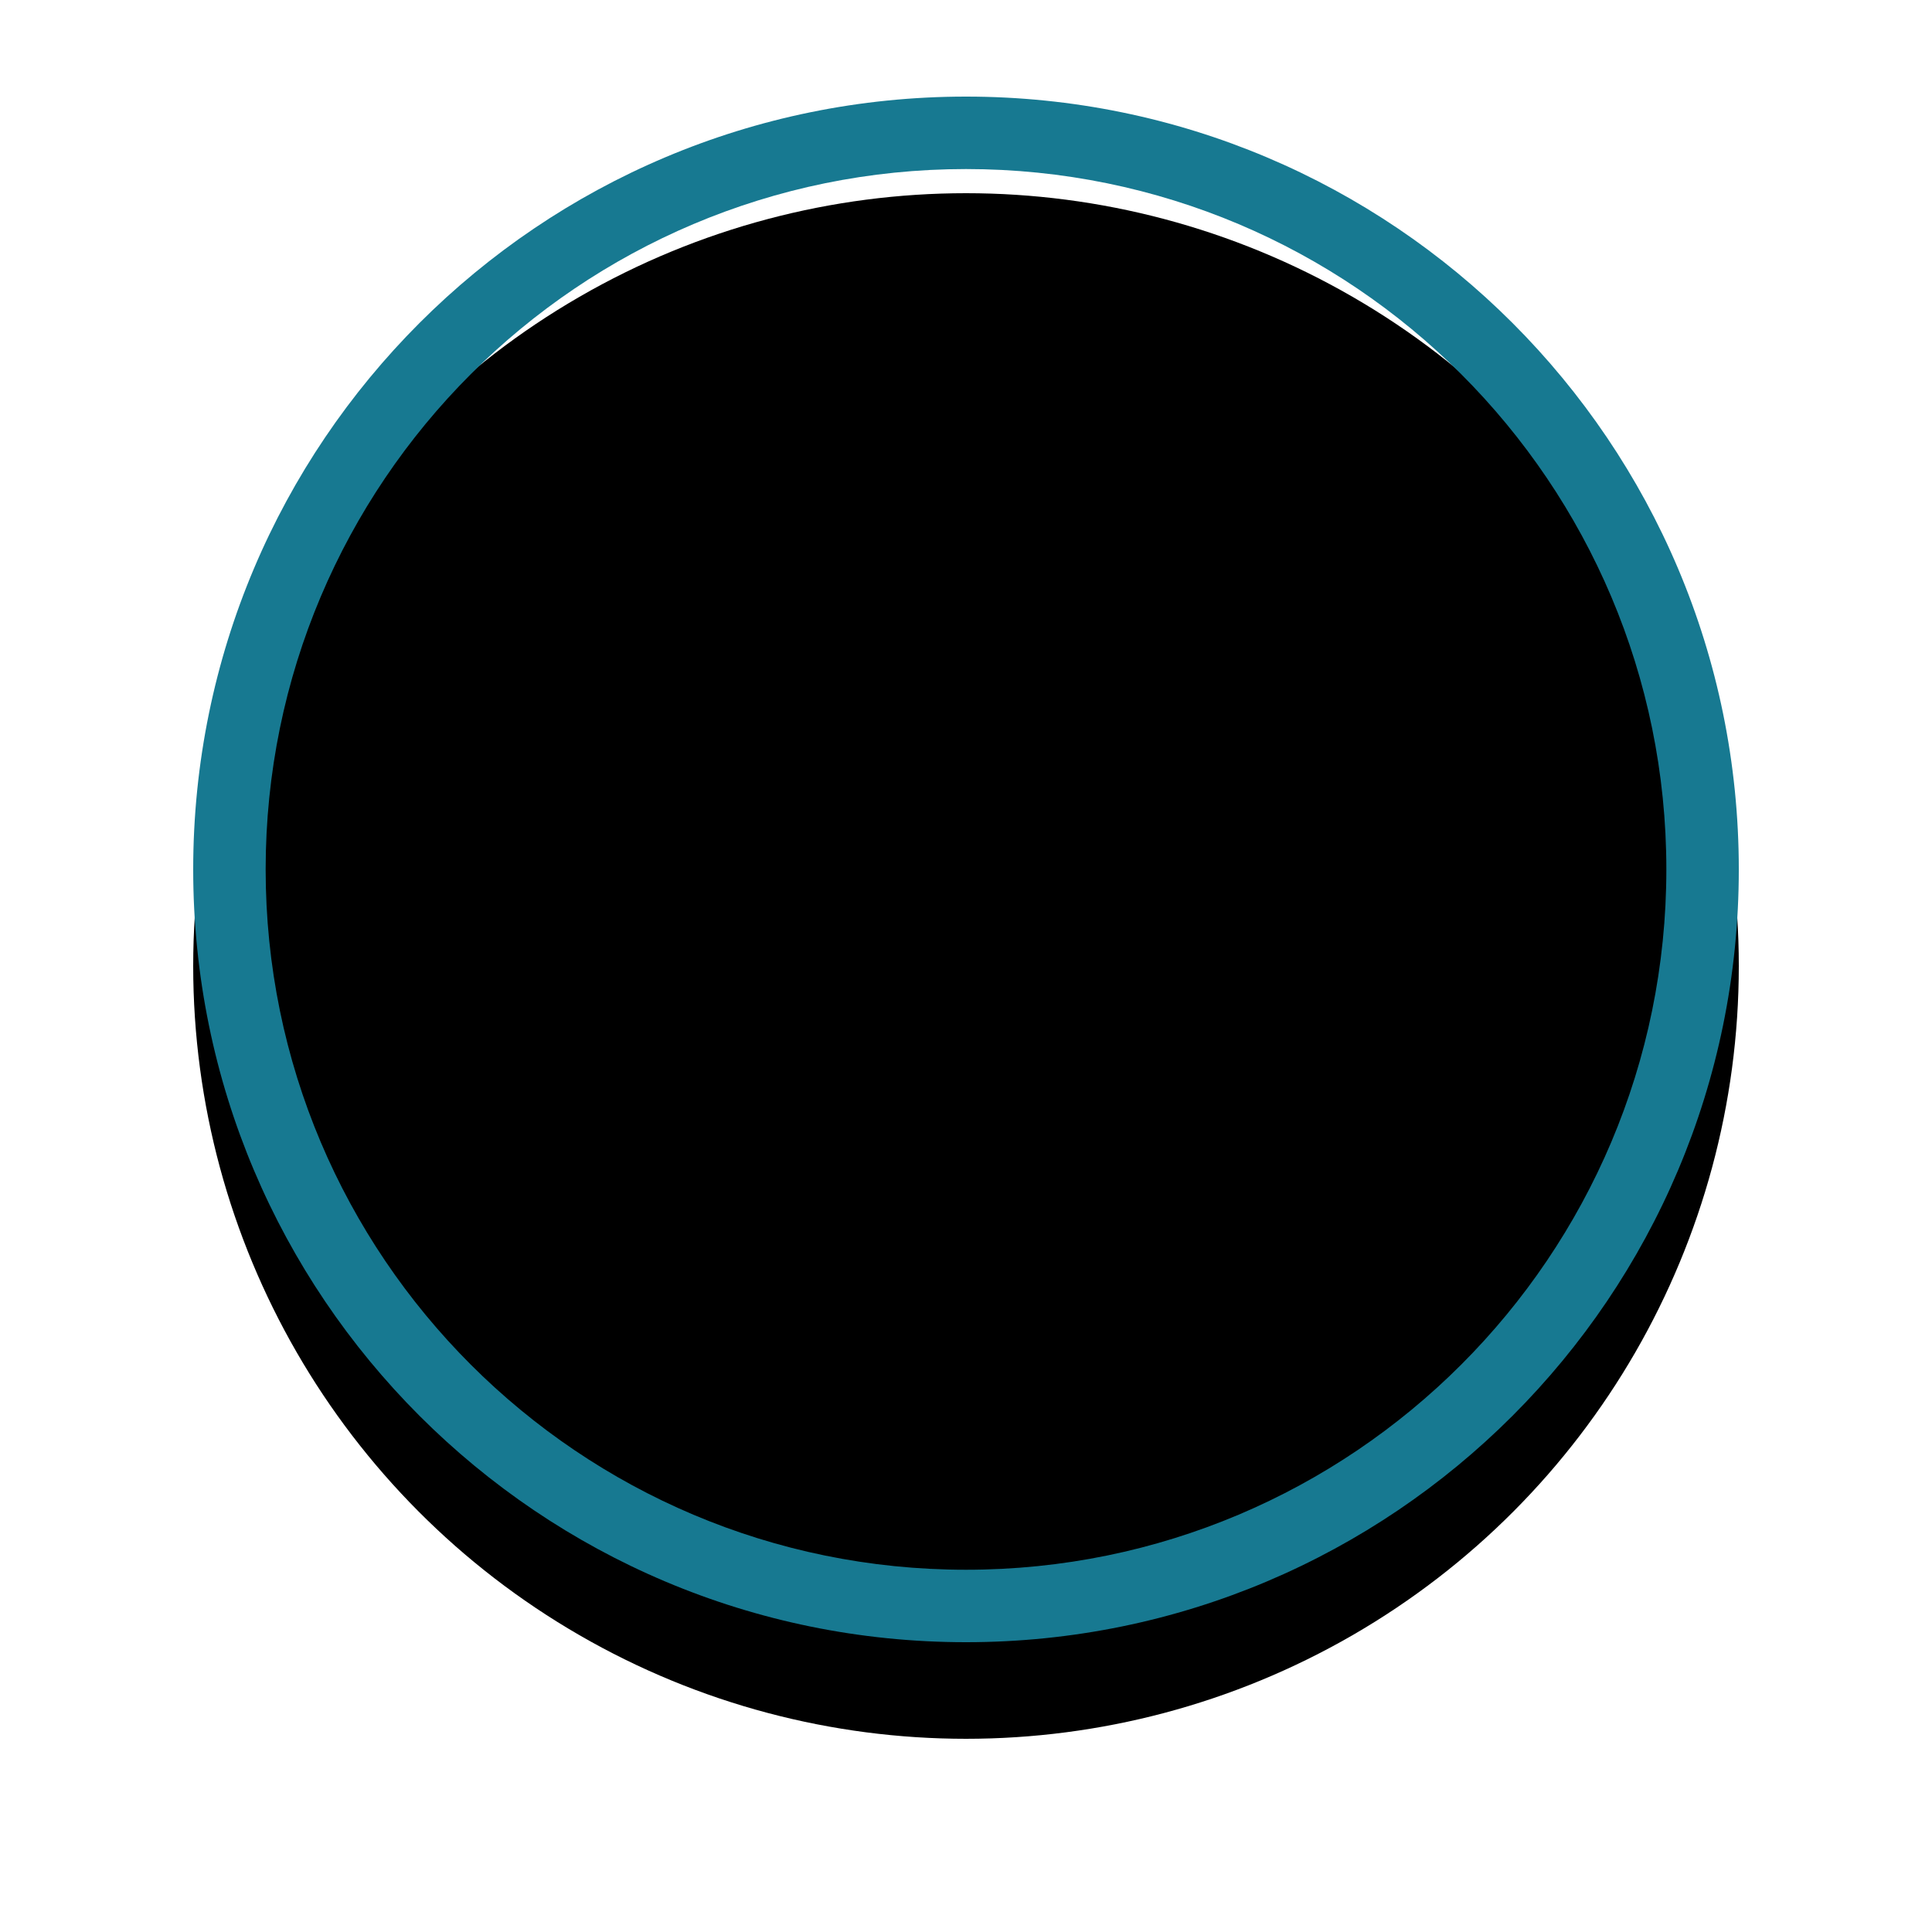 <svg width="40" height="40" viewBox="0 0 40 40" xmlns="http://www.w3.org/2000/svg" xmlns:xlink="http://www.w3.org/1999/xlink">
    <defs>
        <filter x="-21.9%" y="-15.6%" width="143.8%" height="143.8%" filterUnits="objectBoundingBox" id="48pzgz5z9a">
            <feOffset dy="2" in="SourceAlpha" result="shadowOffsetOuter1"/>
            <feGaussianBlur stdDeviation="2" in="shadowOffsetOuter1" result="shadowBlurOuter1"/>
            <feComposite in="shadowBlurOuter1" in2="SourceAlpha" operator="out" result="shadowBlurOuter1"/>
            <feColorMatrix values="0 0 0 0 0 0 0 0 0 0 0 0 0 0 0 0 0 0 0.25 0" in="shadowBlurOuter1"/>
        </filter>
        <circle id="qer9p8rxwb" cx="16" cy="16" r="16"/>
    </defs>
    <g fill-rule="nonzero" fill="none">
        <g transform="translate(4 2)">
            <use fill="#000" filter="url(#48pzgz5z9a)" xlink:href="#qer9p8rxwb"/>
            <use class="slider-thumb-center" xlink:href="#qer9p8rxwb"/>
        </g>
        <path d="M20 2c8.837 0 16 7.163 16 16s-7.163 16-16 16S4 26.837 4 18 11.163 2 20 2zm0 1.5C11.992 3.5 5.5 9.992 5.5 18S11.992 32.5 20 32.5 34.5 26.008 34.5 18 28.008 3.5 20 3.5z" fill="#177991"/>
    </g>
</svg>
